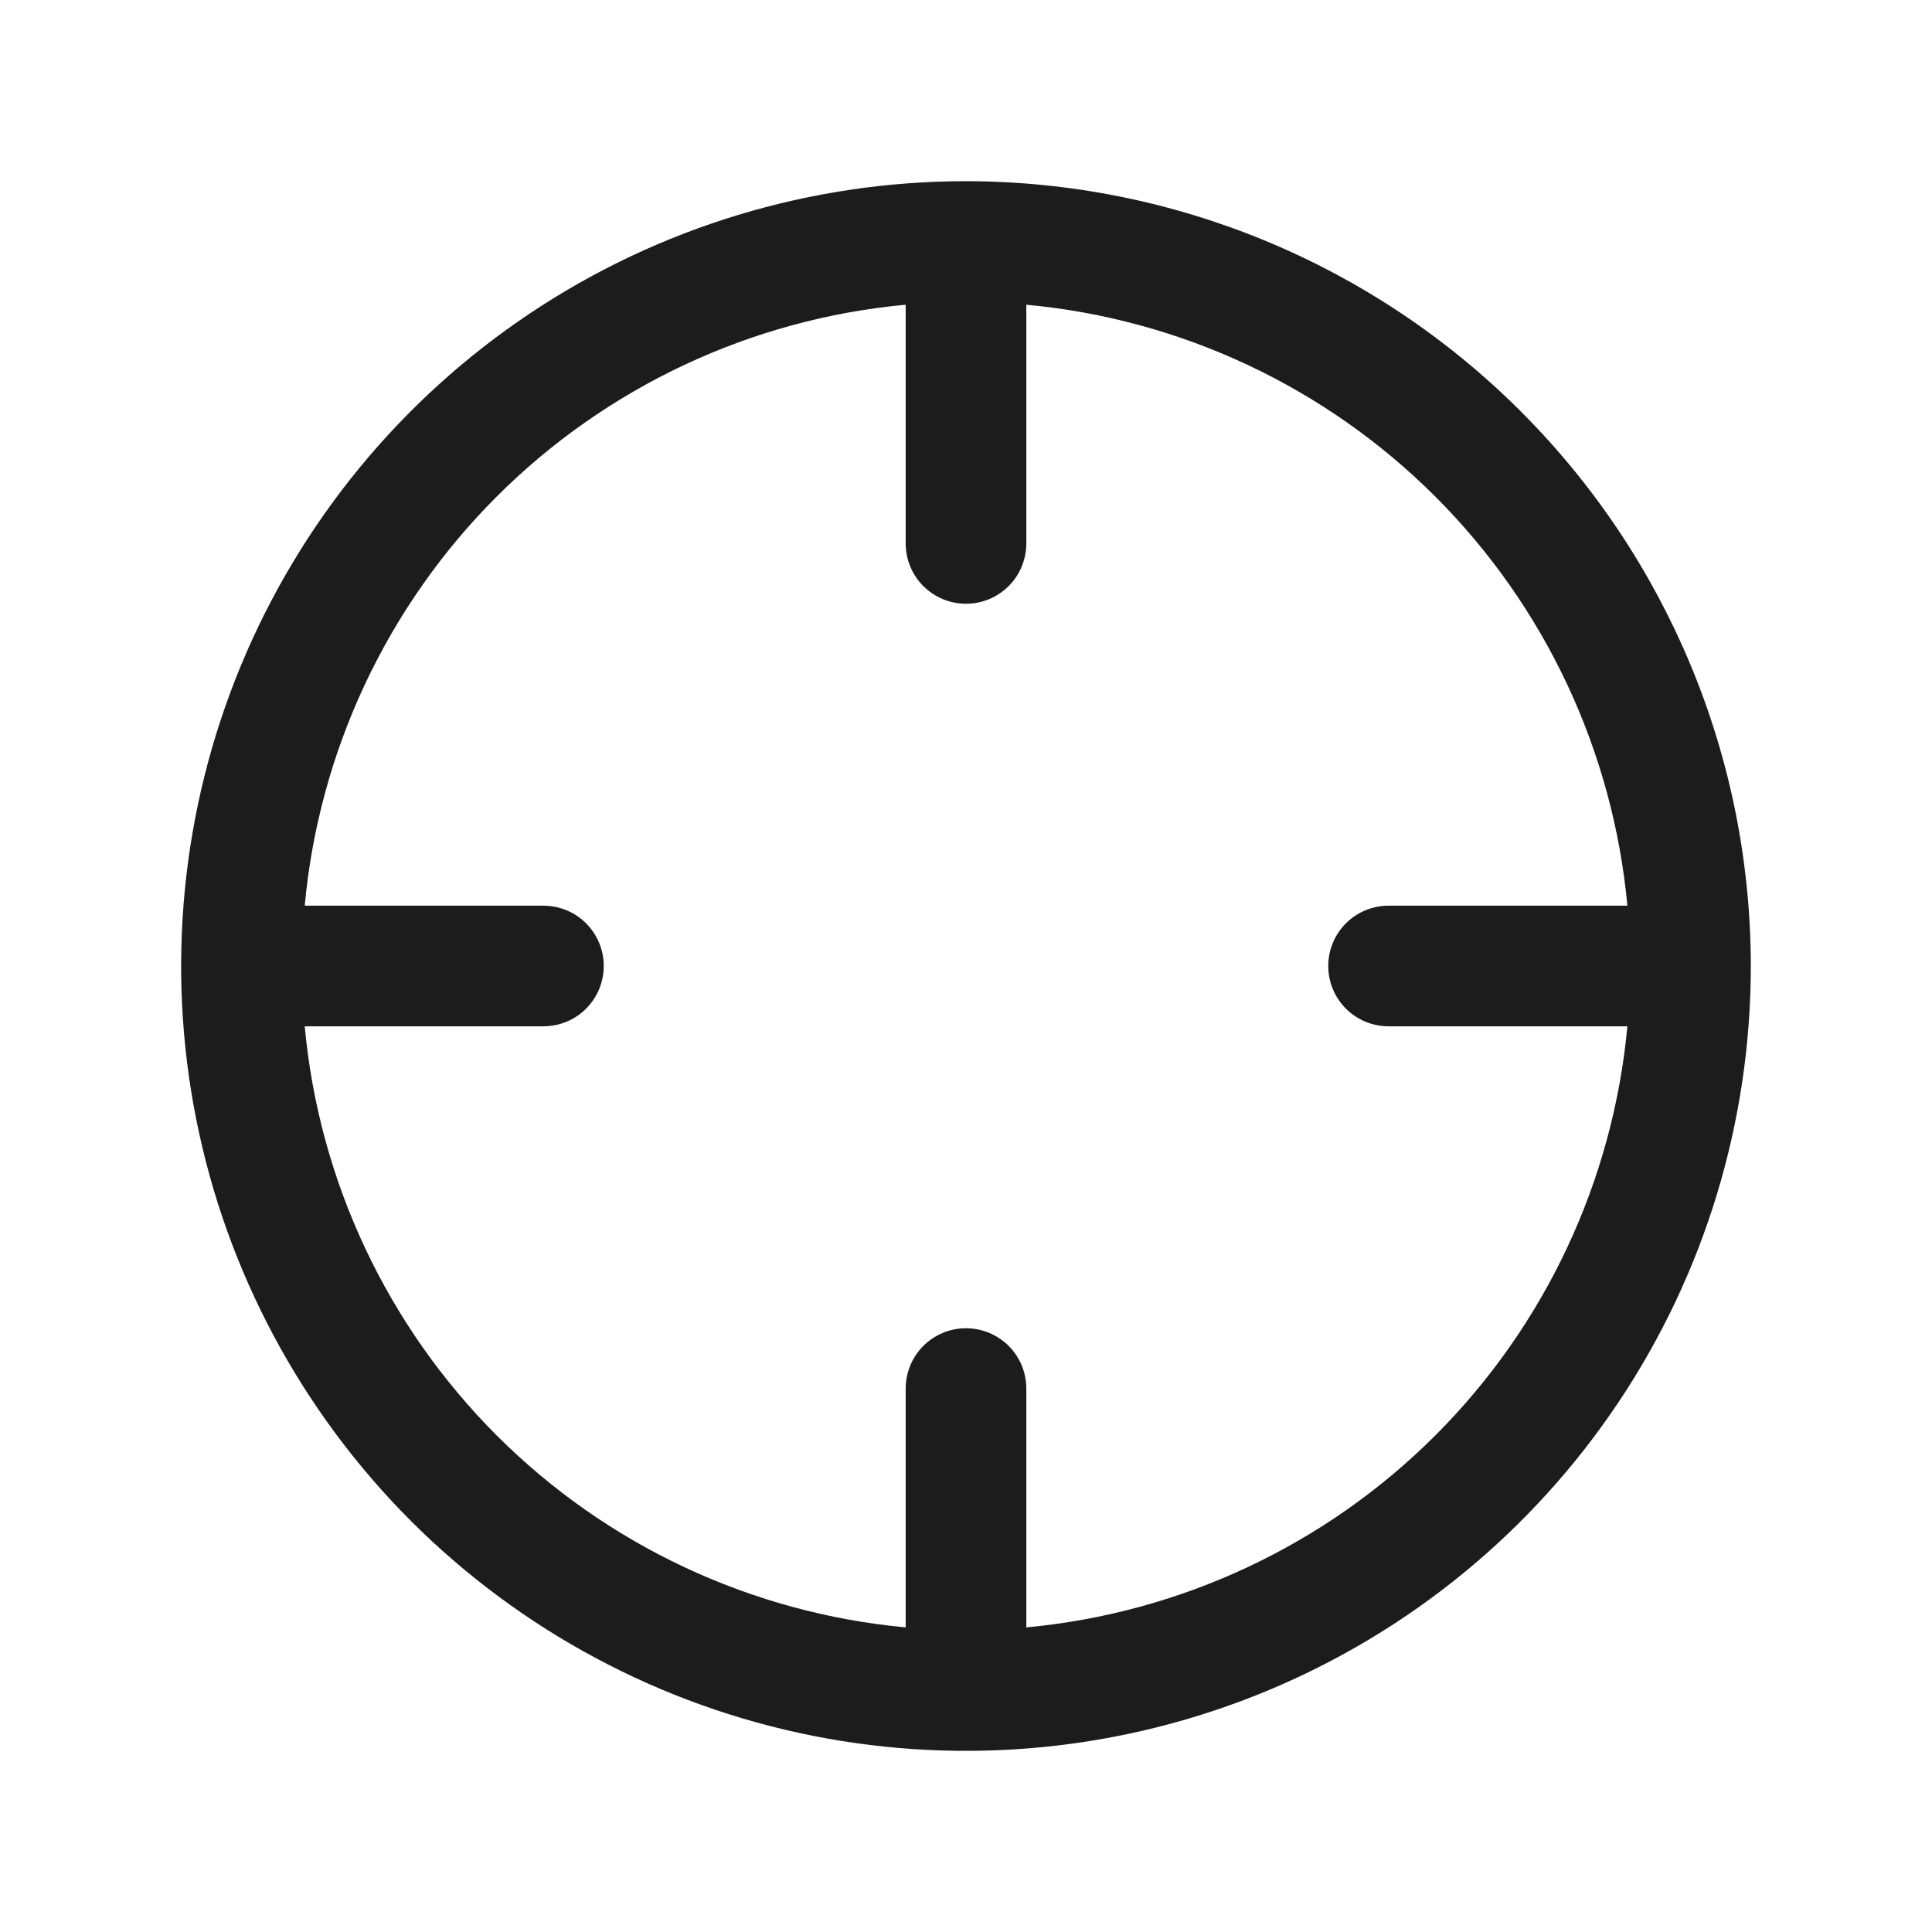 <svg width="18" height="18" viewBox="0 0 18 18" fill="none" xmlns="http://www.w3.org/2000/svg">
<g id="CrosshairSimple">
<path id="Vector" d="M9 1.688C7.554 1.688 6.14 2.116 4.937 2.92C3.735 3.723 2.798 4.865 2.244 6.202C1.691 7.538 1.546 9.008 1.828 10.427C2.11 11.845 2.807 13.148 3.829 14.171C4.852 15.193 6.155 15.89 7.573 16.172C8.992 16.454 10.462 16.309 11.798 15.756C13.135 15.202 14.277 14.265 15.08 13.063C15.884 11.86 16.312 10.446 16.312 9C16.311 7.061 15.539 5.202 14.168 3.832C12.797 2.461 10.939 1.69 9 1.688ZM9.562 15.162V12.938C9.562 12.788 9.503 12.645 9.398 12.54C9.292 12.434 9.149 12.375 9 12.375C8.851 12.375 8.708 12.434 8.602 12.54C8.497 12.645 8.438 12.788 8.438 12.938V15.162C6.998 15.028 5.65 14.396 4.627 13.373C3.605 12.35 2.972 11.002 2.839 9.562H5.062C5.212 9.562 5.355 9.503 5.46 9.398C5.566 9.292 5.625 9.149 5.625 9C5.625 8.851 5.566 8.708 5.46 8.602C5.355 8.497 5.212 8.438 5.062 8.438H2.839C2.972 6.998 3.605 5.65 4.627 4.627C5.65 3.605 6.998 2.972 8.438 2.839V5.062C8.438 5.212 8.497 5.355 8.602 5.46C8.708 5.566 8.851 5.625 9 5.625C9.149 5.625 9.292 5.566 9.398 5.46C9.503 5.355 9.562 5.212 9.562 5.062V2.839C11.002 2.972 12.35 3.605 13.373 4.627C14.396 5.65 15.028 6.998 15.162 8.438H12.938C12.788 8.438 12.645 8.497 12.54 8.602C12.434 8.708 12.375 8.851 12.375 9C12.375 9.149 12.434 9.292 12.54 9.398C12.645 9.503 12.788 9.562 12.938 9.562H15.162C15.028 11.002 14.396 12.35 13.373 13.373C12.35 14.396 11.002 15.028 9.562 15.162Z" fill="#1C1C1C"/>
</g>
</svg>
